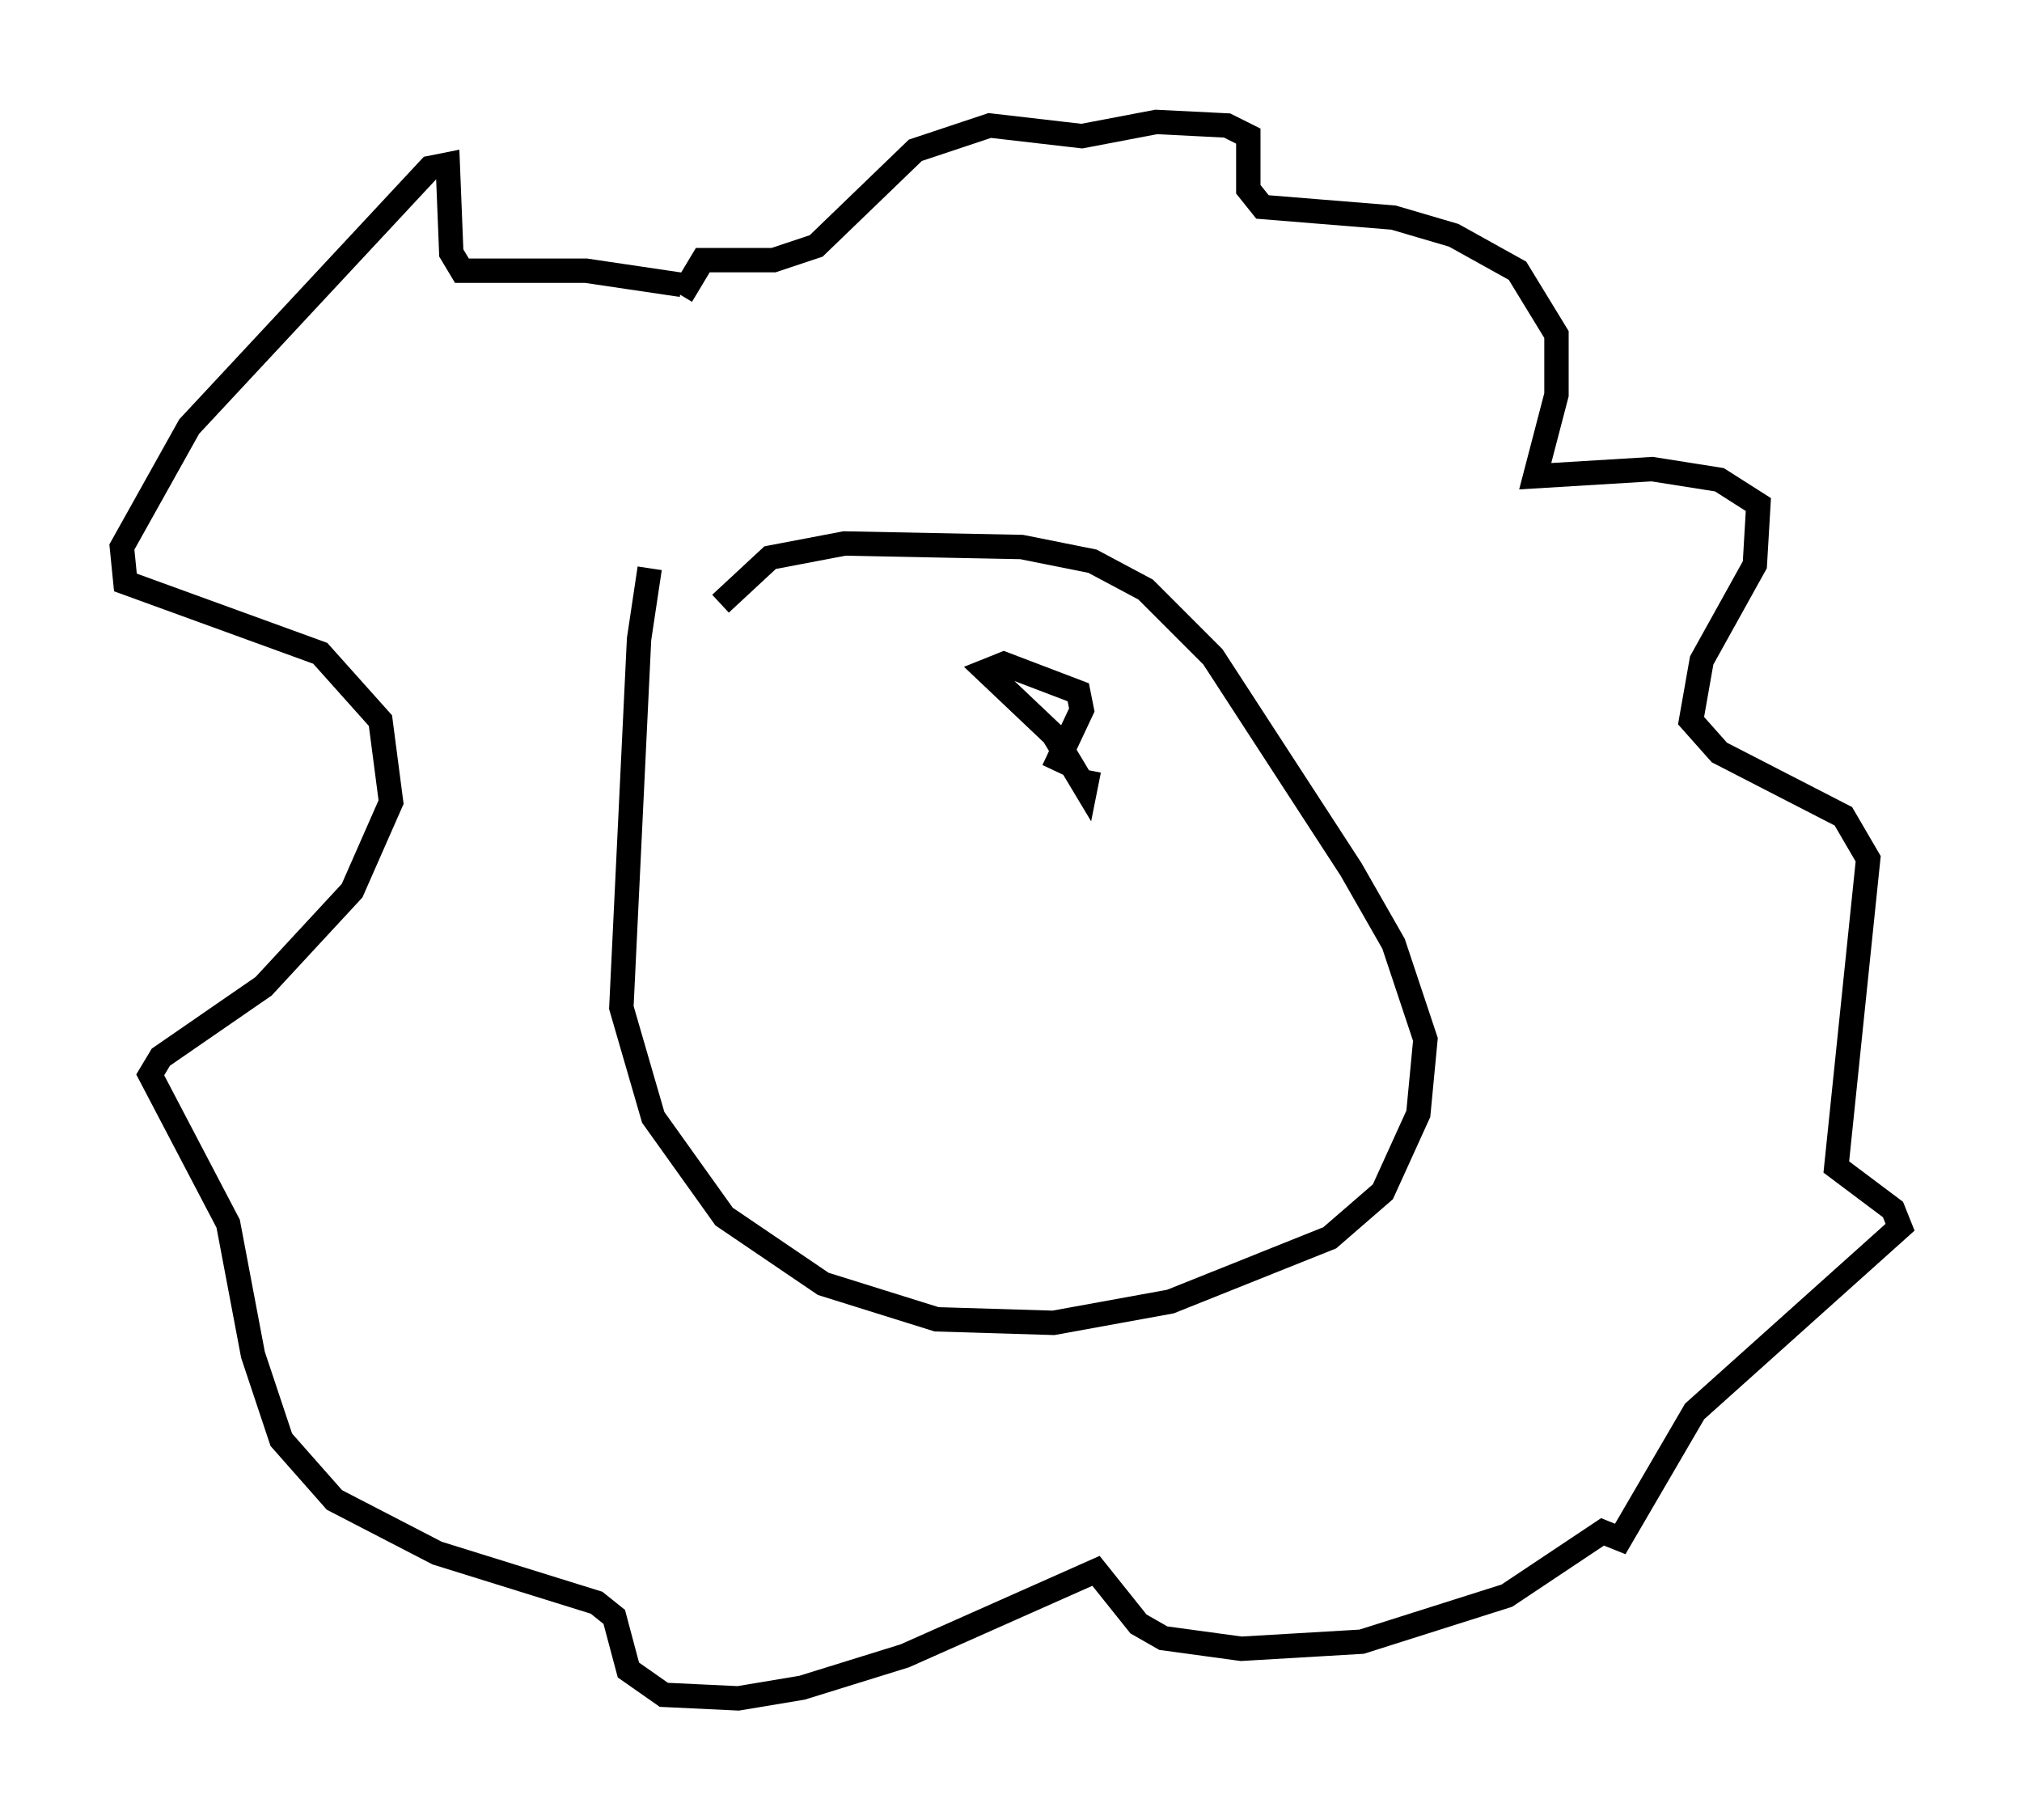 <?xml version="1.0" encoding="utf-8" ?>
<svg baseProfile="full" height="74.637" version="1.1" width="82.916" xmlns="http://www.w3.org/2000/svg" xmlns:ev="http://www.w3.org/2001/xml-events" xmlns:xlink="http://www.w3.org/1999/xlink"><defs /><rect fill="white" height="74.637" width="82.916" x="0" y="0" /><path d="M27.223, 22.575 m-0.581, 0.726 l-0.436, 2.905 -0.726, 15.106 l1.307, 4.503 2.905, 4.067 l4.067, 2.76 4.648, 1.453 l4.793, 0.145 4.793, -0.872 l6.536, -2.615 2.179, -1.888 l1.453, -3.196 0.291, -3.05 l-1.307, -3.922 -1.743, -3.05 l-5.665, -8.715 -2.76, -2.76 l-2.179, -1.162 -2.905, -0.581 l-7.263, -0.145 -3.05, 0.581 l-2.034, 1.888 m-1.598, -13.073 l-3.922, -0.581 -5.084, 0.0 l-0.436, -0.726 -0.145, -3.631 l-0.726, 0.145 -9.877, 10.603 l-2.76, 4.939 0.145, 1.453 l7.989, 2.905 2.469, 2.76 l0.436, 3.341 -1.598, 3.631 l-3.631, 3.922 -4.212, 2.905 l-0.436, 0.726 3.196, 6.101 l1.017, 5.374 1.162, 3.486 l2.179, 2.469 4.212, 2.179 l6.536, 2.034 0.726, 0.581 l0.581, 2.179 1.453, 1.017 l3.05, 0.145 2.615, -0.436 l4.212, -1.307 7.844, -3.486 l1.743, 2.179 1.017, 0.581 l3.196, 0.436 4.939, -0.291 l5.955, -1.888 3.922, -2.615 l0.726, 0.291 3.05, -5.229 l8.425, -7.553 -0.291, -0.726 l-2.324, -1.743 1.307, -12.637 l-1.017, -1.743 -5.084, -2.615 l-1.162, -1.307 0.436, -2.469 l2.179, -3.922 0.145, -2.469 l-1.598, -1.017 -2.76, -0.436 l-4.793, 0.291 0.872, -3.341 l0.0, -2.469 -1.598, -2.615 l-2.615, -1.453 -2.469, -0.726 l-5.374, -0.436 -0.581, -0.726 l0.0, -2.179 -0.872, -0.436 l-2.905, -0.145 -3.05, 0.581 l-3.777, -0.436 -3.05, 1.017 l-4.067, 3.922 -1.743, 0.581 l-2.905, 0.0 -0.872, 1.453 m16.704, 19.464 l-0.145, 0.726 -1.307, -2.179 l-2.76, -2.615 0.726, -0.291 l3.05, 1.162 0.145, 0.726 l-1.162, 2.469 " fill="none" stroke="black" stroke-width="1" /></svg>